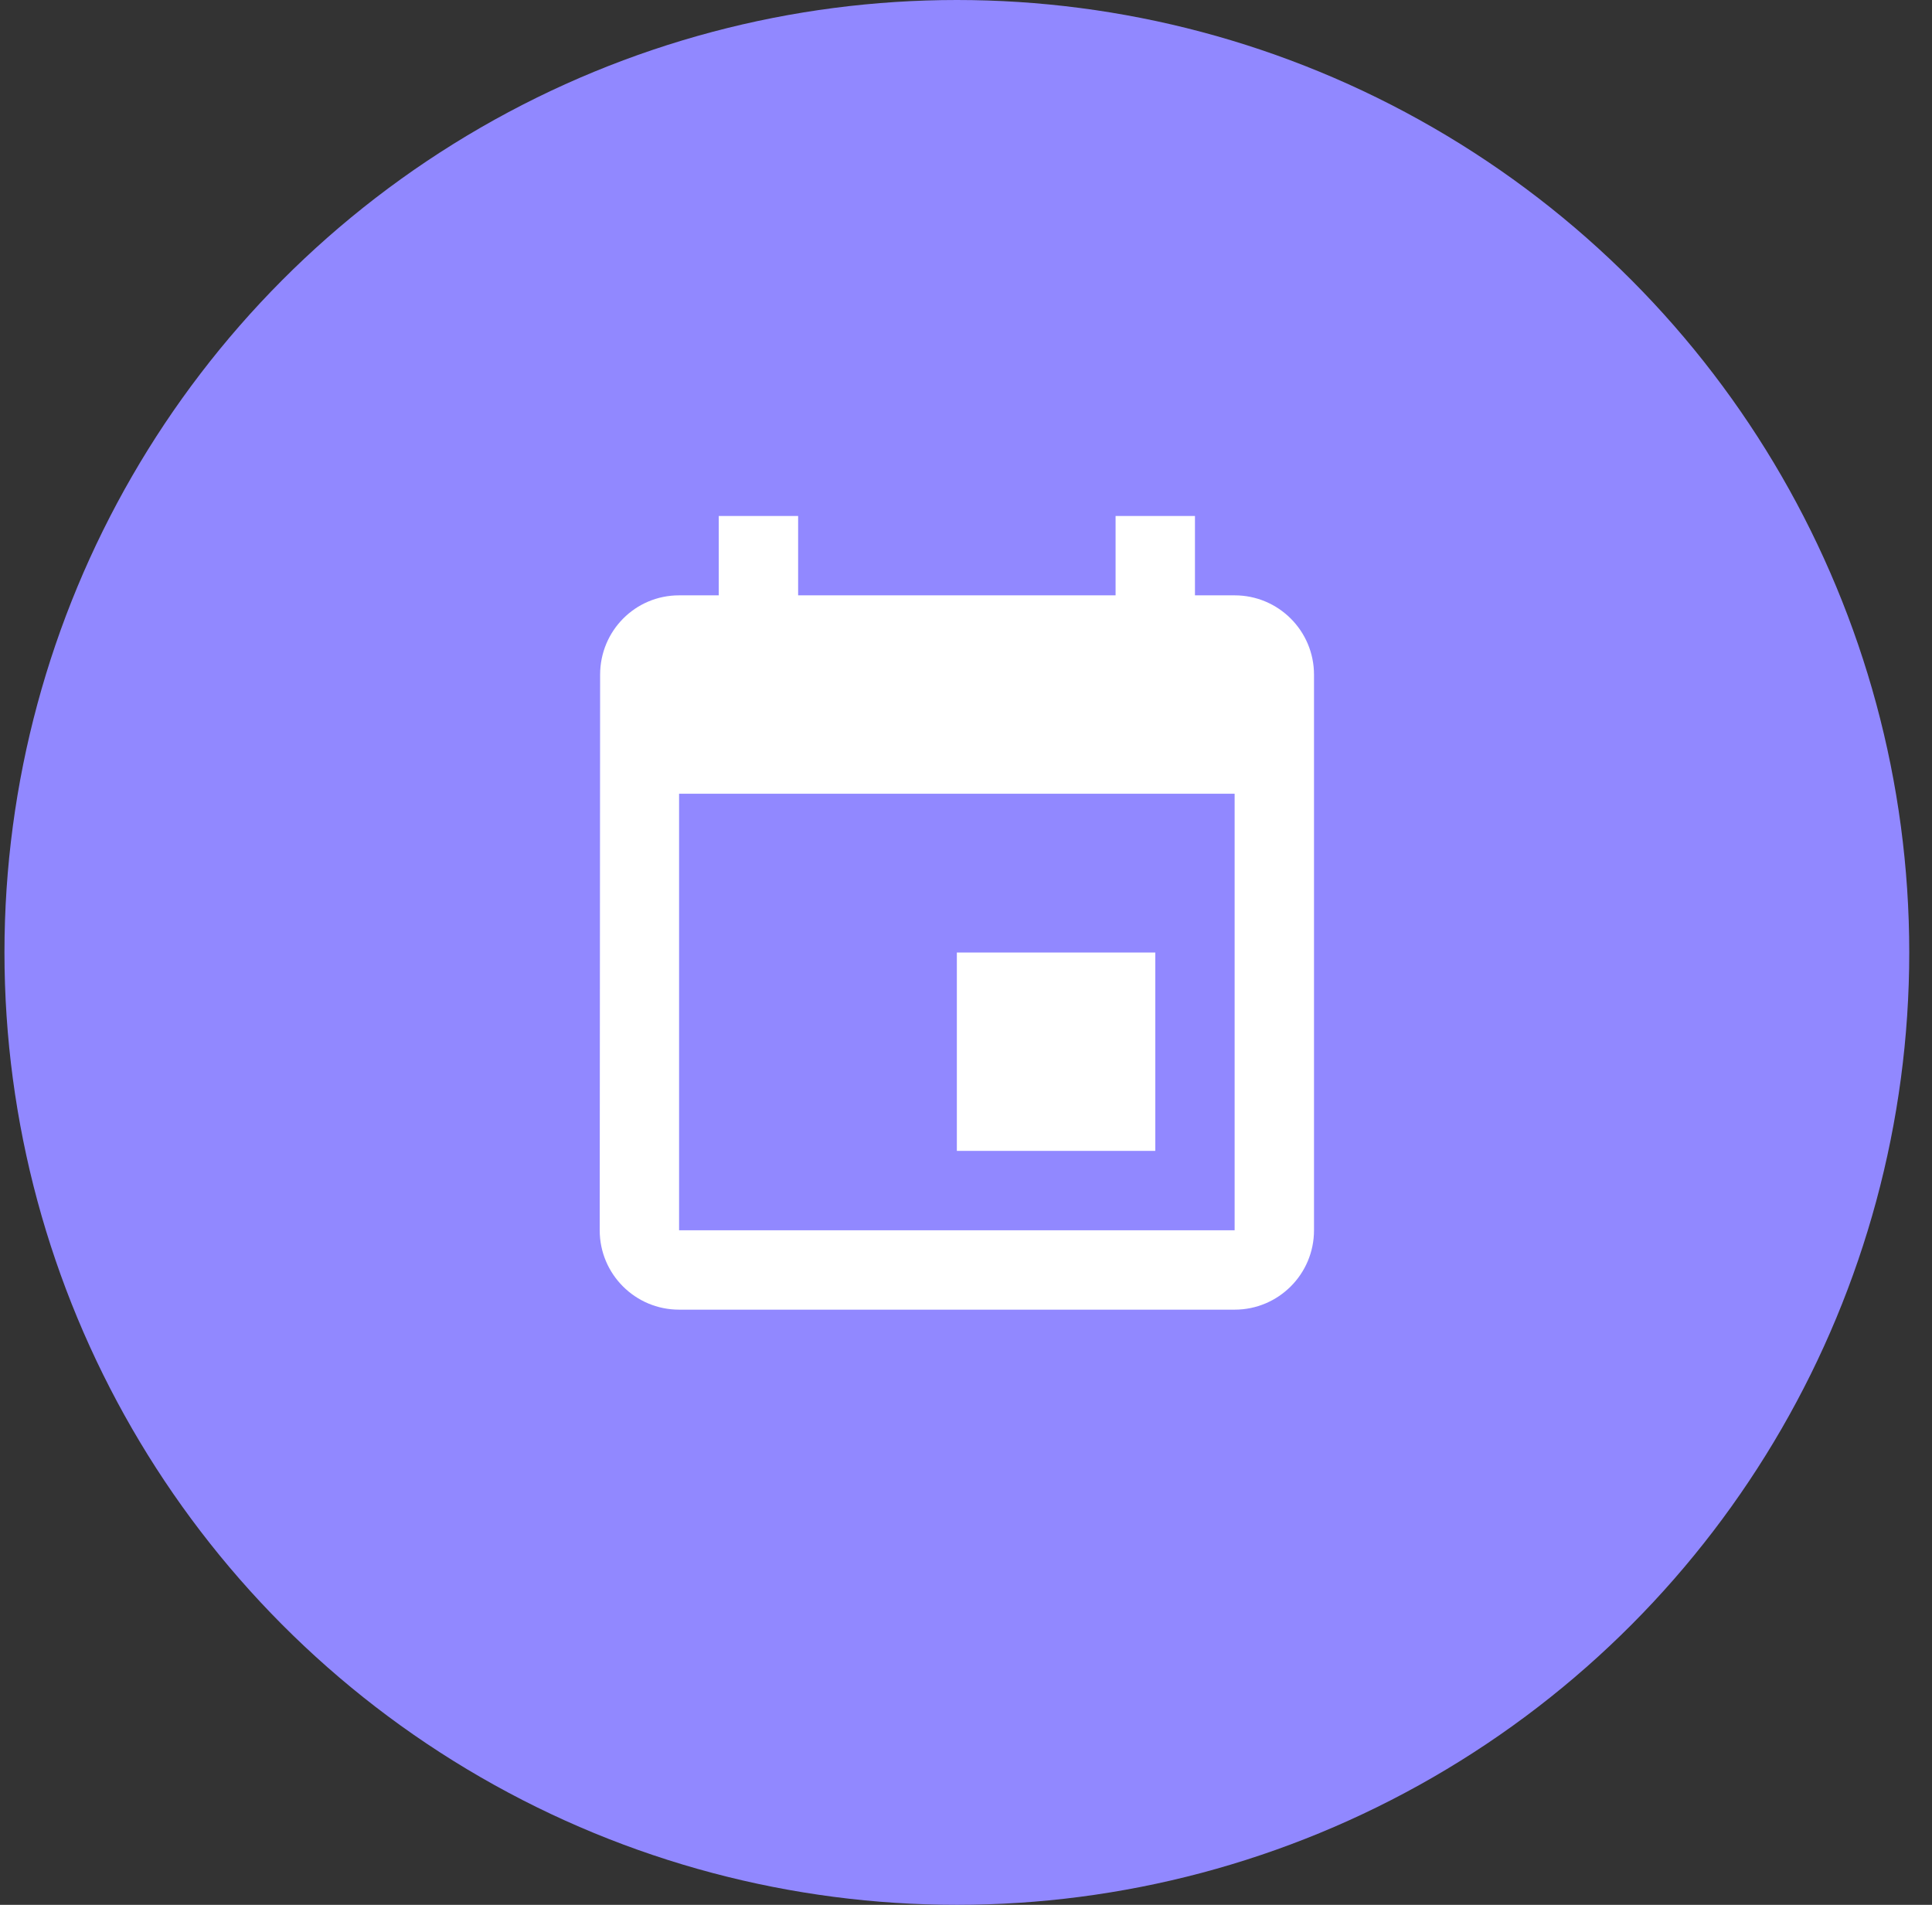 <svg width="71" height="70" viewBox="0 0 71 70" fill="none" xmlns="http://www.w3.org/2000/svg">
<rect x="0" y="0" width="71" height="70" fill="#333333" stroke="none"/>
<circle cx="35.164" cy="35" r="35" fill="#9188FF"/>
<g clipPath="url(#clip0_3139_1164)">
<path d="M42.456 35.003H35.164V42.294H42.456V35.003ZM40.997 18.961V21.878H29.331V18.961H26.414V21.878H24.956C23.344 21.878 22.054 23.183 22.054 24.794L22.039 45.211C22.039 46.822 23.344 48.128 24.956 48.128H45.372C46.984 48.128 48.289 46.822 48.289 45.211V24.794C48.289 23.183 46.984 21.878 45.372 21.878H43.914V18.961H40.997ZM45.372 45.211H24.956V29.169H45.372V45.211Z" fill="white"/>
</g>
<defs>
<clipPath id="clip0_3139_1164">
<rect width="35" height="35" fill="white" transform="translate(17.664 17.5)"/>
</clipPath>
</defs>
</svg>
